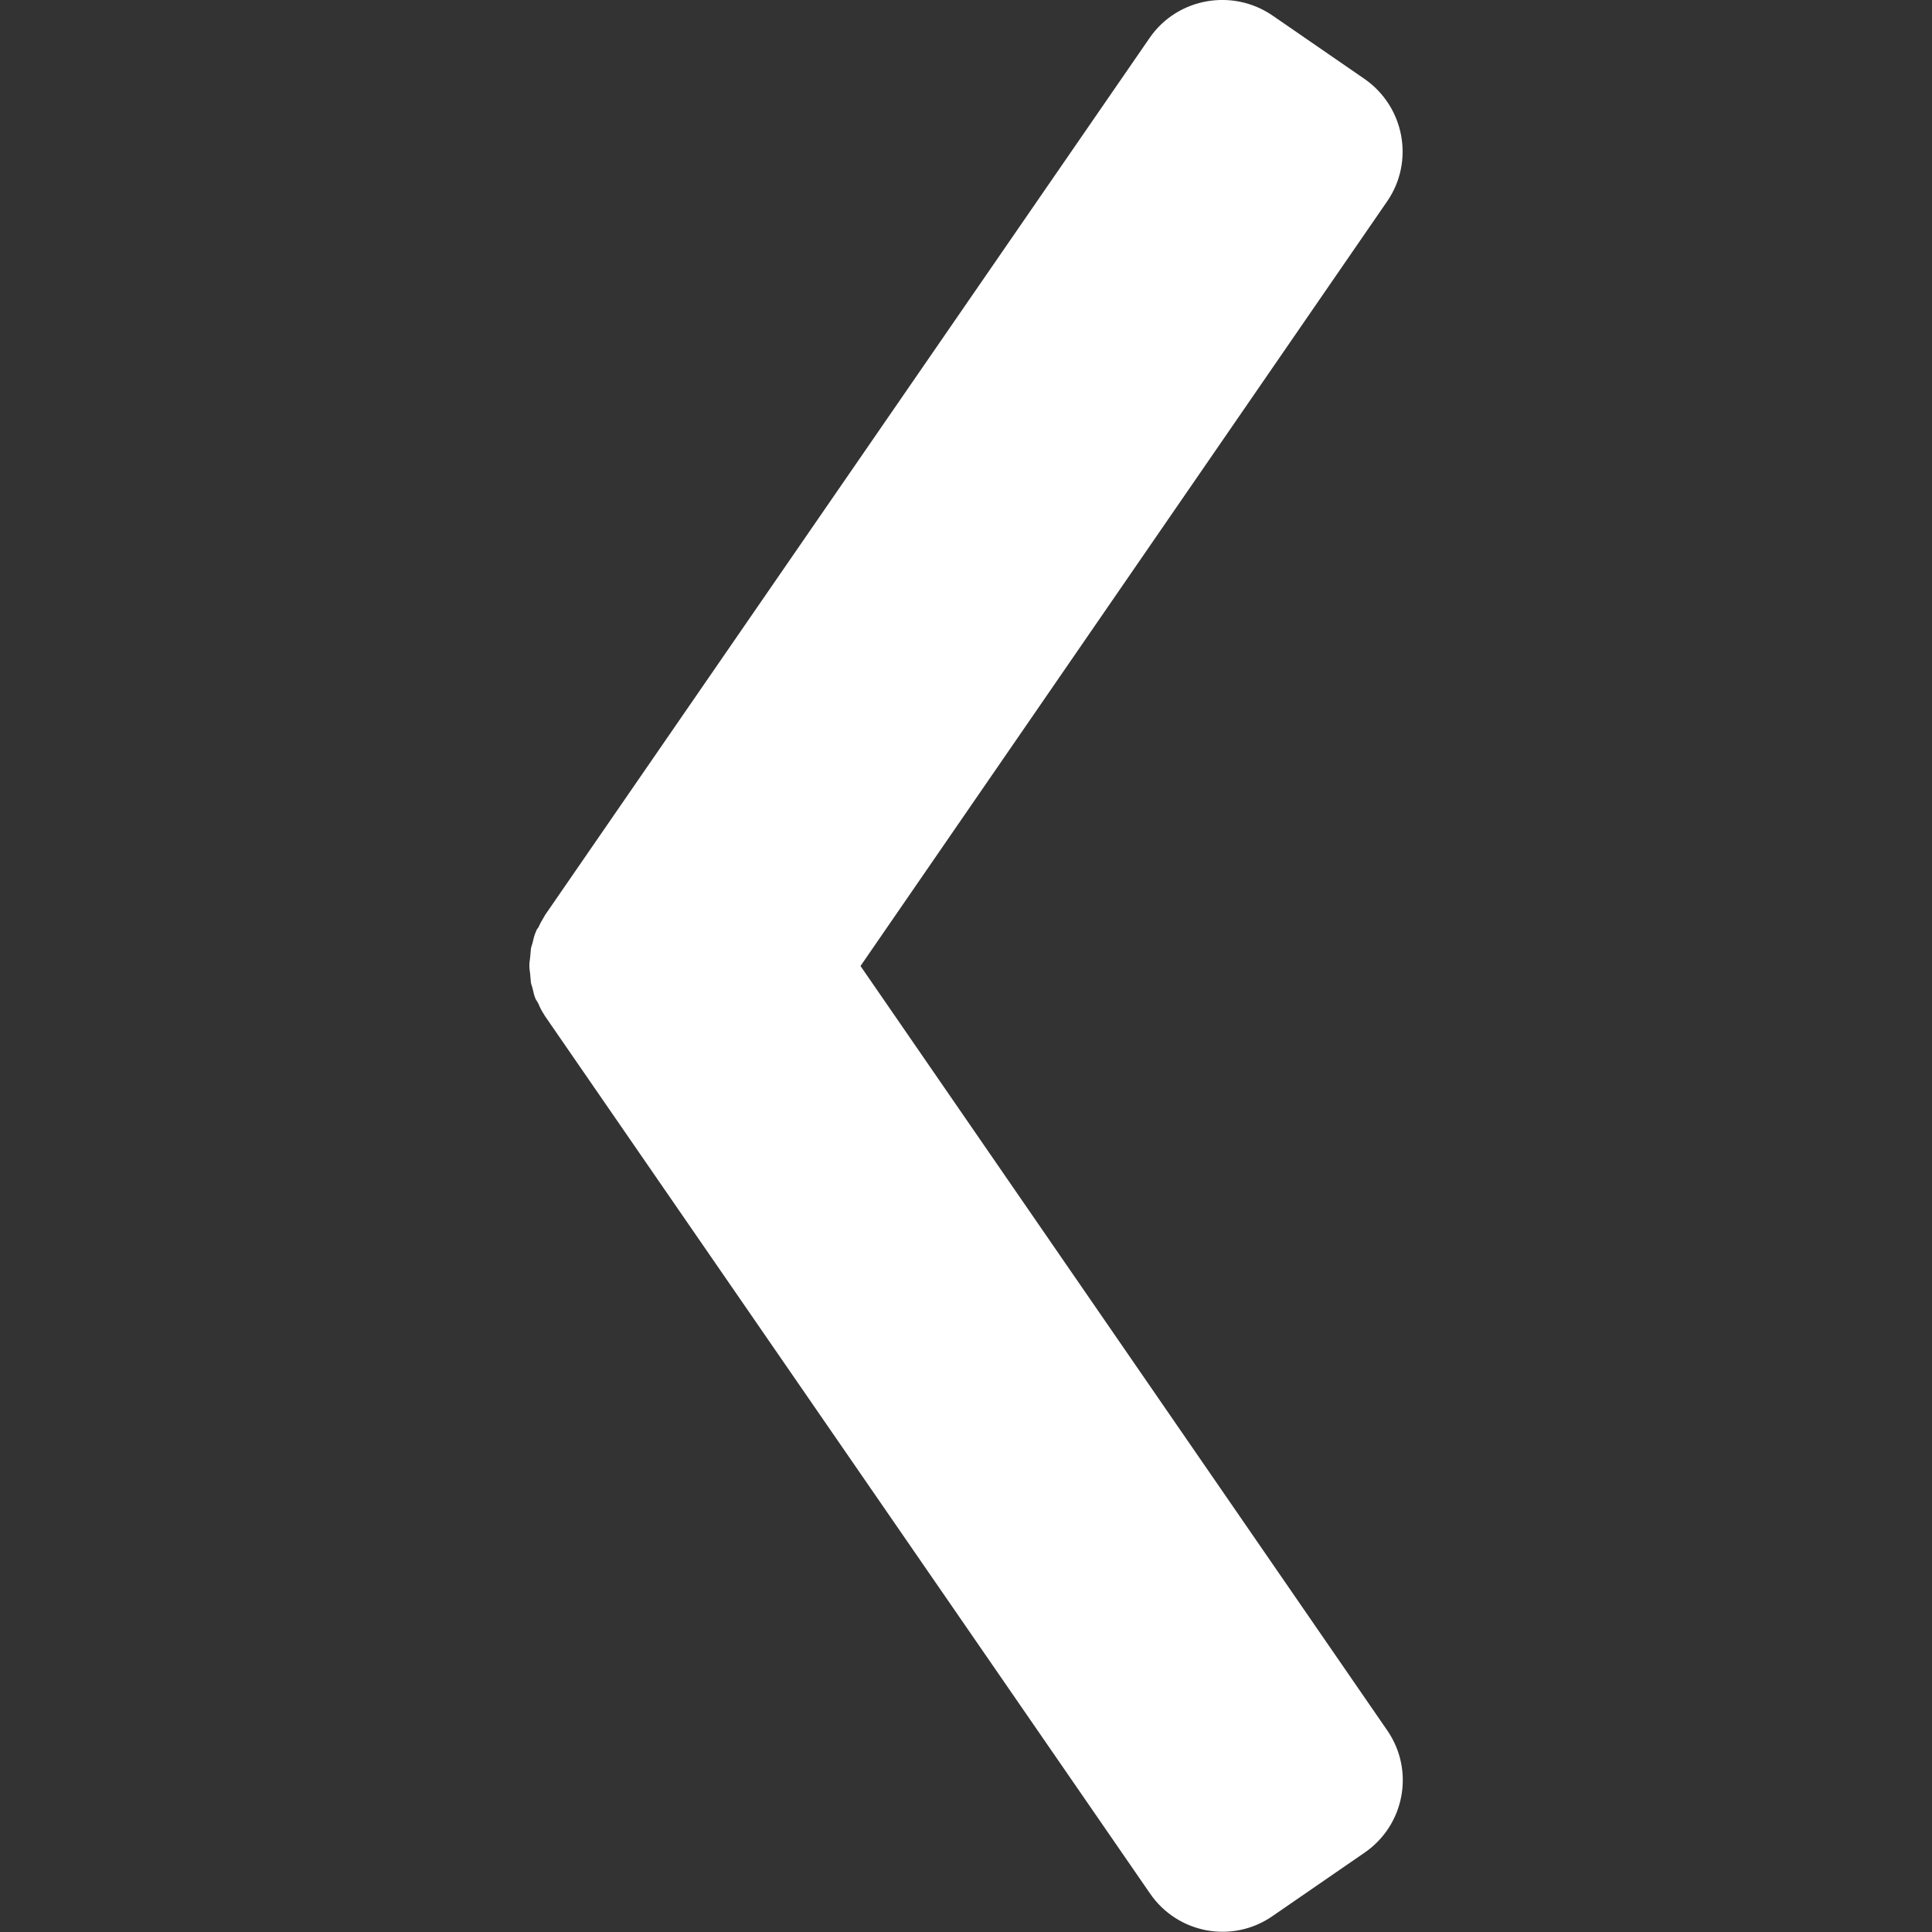 <?xml version="1.0" encoding="utf-8"?>
<!-- Generator: Adobe Illustrator 23.0.2, SVG Export Plug-In . SVG Version: 6.00 Build 0)  -->
<svg version="1.1" id="Layer_1" xmlns="http://www.w3.org/2000/svg" xmlns:xlink="http://www.w3.org/1999/xlink" x="0px" y="0px"
	 viewBox="0 0 500 500" style="enable-background:new 0 0 500 500;" xml:space="preserve">
<rect x="0" y="0" width="500" height="500" fill="#333333" stroke="none"/>
<style type="text/css">
	.st0{fill:#FFFFFF;}
</style>
<g>
	<g>
		<g>
			<path class="st0" d="M297.6,9.7L141,236.9c0,0.1,0,0.1-0.1,0.2c-0.5,0.9-1.1,1.8-1.5,2.8c-0.3,0.4-0.6,0.8-0.7,1.2
				c-0.4,0.9-0.6,1.7-0.8,2.6c-0.1,0.6-0.4,1.2-0.5,1.8c-0.1,0.8-0.1,1.6-0.2,2.3c-0.1,0.7-0.2,1.4-0.2,2.1c0,0.7,0.1,1.4,0.2,2.1
				c0.1,0.8,0.1,1.6,0.2,2.3c0.1,0.6,0.4,1.2,0.5,1.8c0.2,0.9,0.4,1.8,0.8,2.6c0.3,0.4,0.5,0.8,0.7,1.2c0.4,1,0.9,1.9,1.5,2.8
				c0,0.1,0,0.1,0.1,0.2L297.6,490c7.1,10.4,21.3,13.1,31.7,5.9l23.8-16.4c10.4-7.1,13.1-21.3,5.9-31.7L222.7,250L359,52.1
				c7.1-10.3,4.5-24.5-5.9-31.7L329.3,4C318.9-3.1,304.7-0.5,297.6,9.7z"/>
		</g>
	</g>
</g>
</svg>
